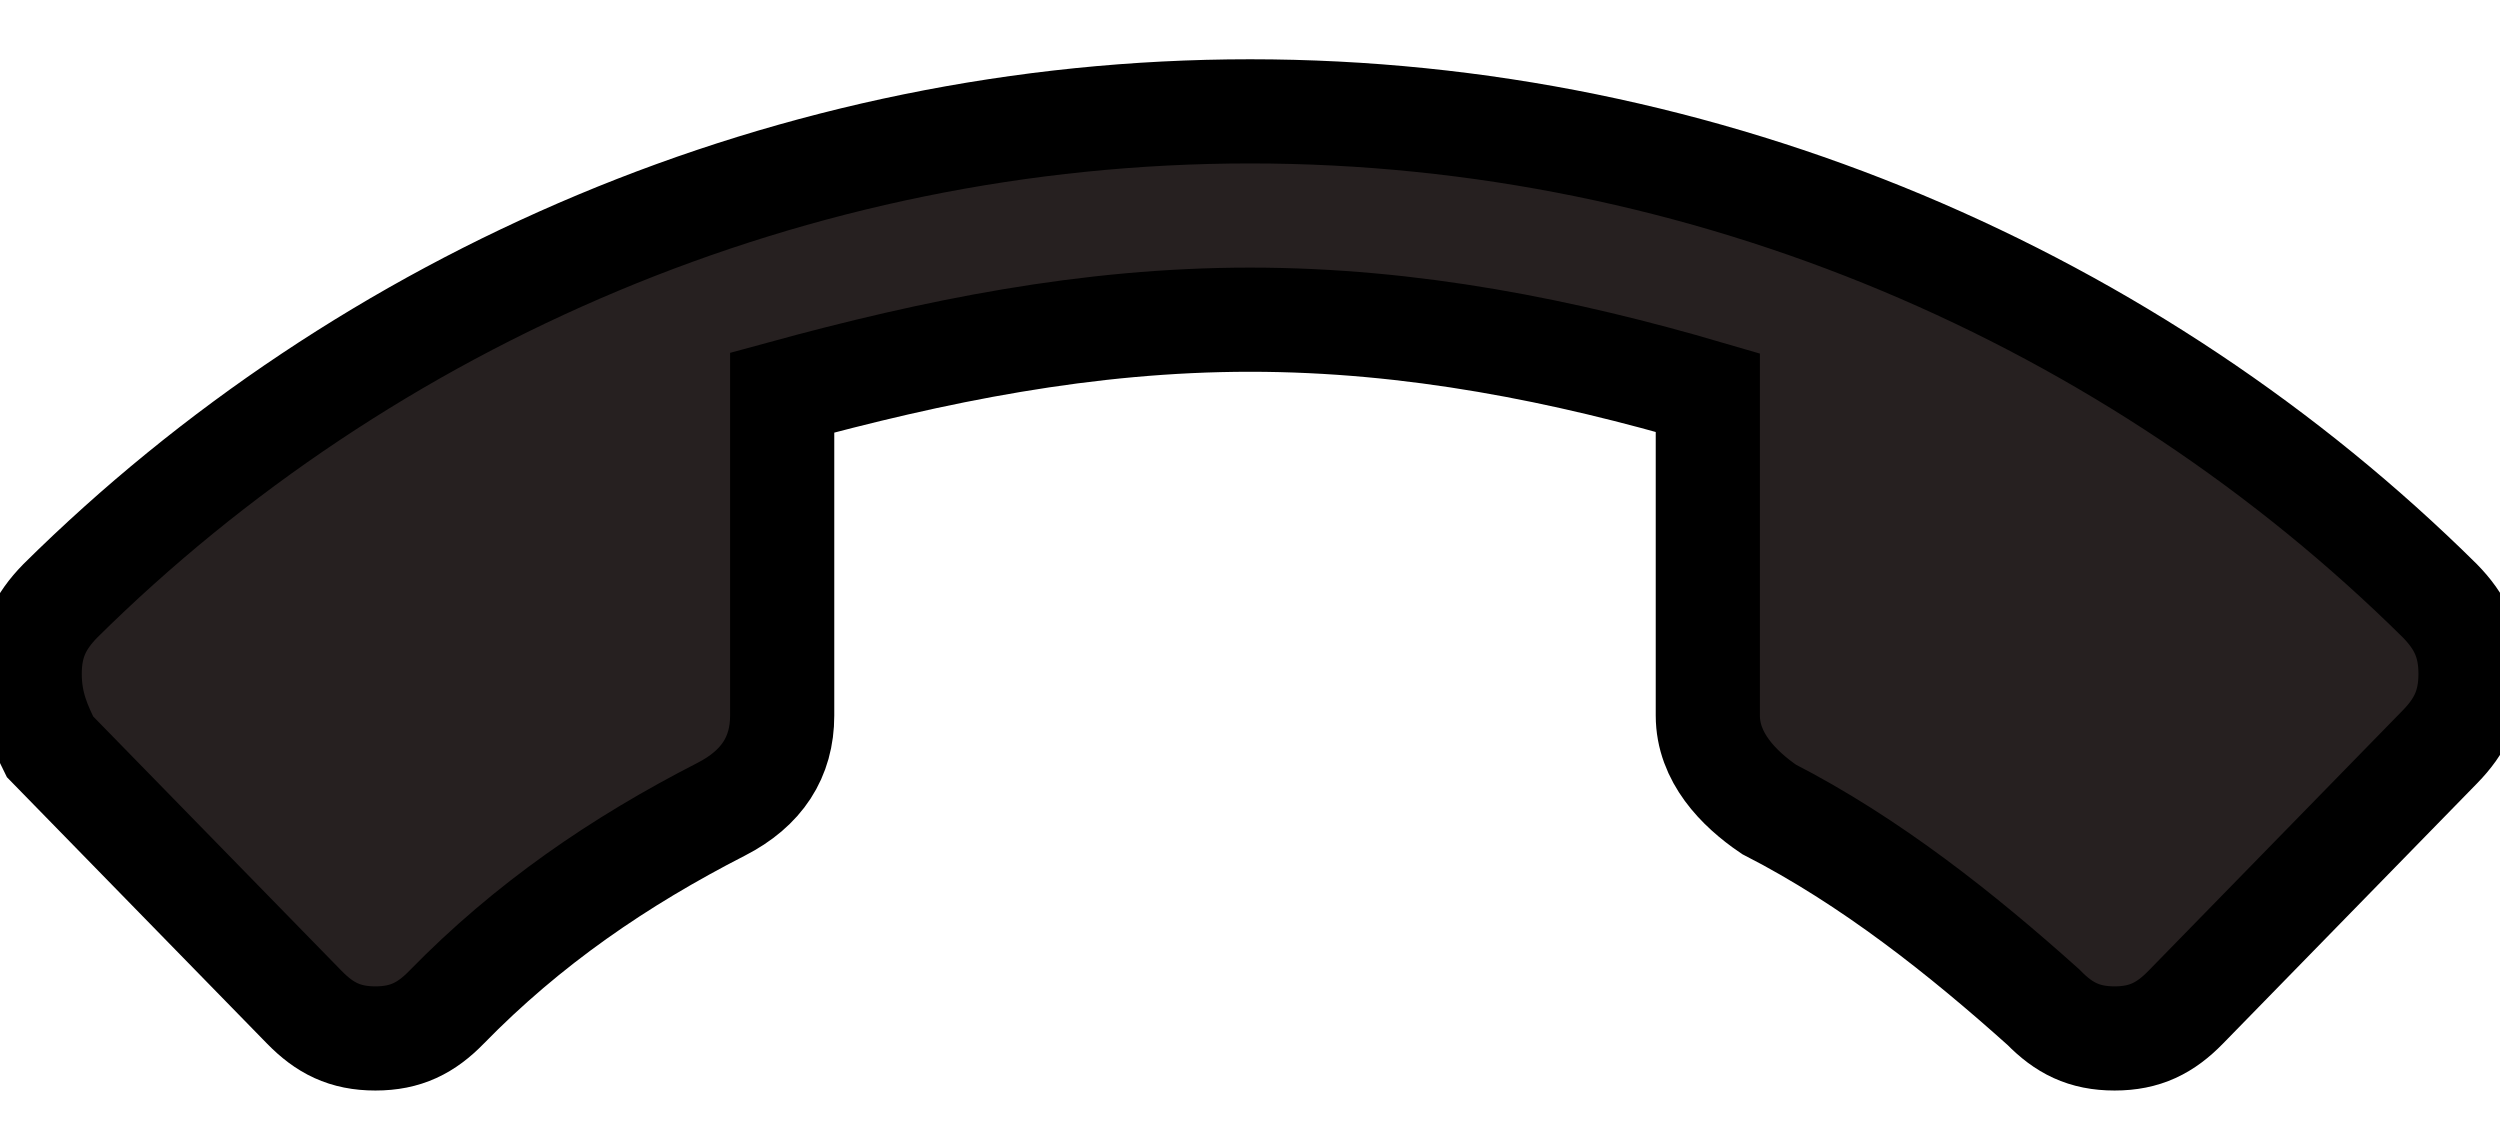 <svg width="24" height="11" xmlns="http://www.w3.org/2000/svg">
 <title/>
 <desc/>

 <g>
  <title>background</title>
  <rect fill="none" id="canvas_background" height="402" width="582" y="-1" x="-1"/>
 </g>
 <g>
  <title>Layer 1</title>
  <path stroke="null" fill="#262020" id="Shape" d="m12,3.069c-1.562,0 -3.027,0.3 -4.491,0.7l0,3.1c0,0.4 -0.195,0.7 -0.586,0.9c-0.976,0.5 -1.855,1.1 -2.636,1.9c-0.195,0.2 -0.391,0.3 -0.683,0.3c-0.293,0 -0.488,-0.1 -0.683,-0.3l-2.441,-2.5c-0.098,-0.2 -0.195,-0.4 -0.195,-0.7c0,-0.3 0.098,-0.5 0.293,-0.7c2.929,-2.9 7.029,-4.7 11.423,-4.7c4.393,0 8.494,1.8 11.423,4.7c0.195,0.2 0.293,0.4 0.293,0.7c0,0.3 -0.098,0.5 -0.293,0.7l-2.441,2.5c-0.195,0.2 -0.391,0.3 -0.683,0.3c-0.293,0 -0.488,-0.1 -0.683,-0.3c-0.781,-0.7 -1.66,-1.4 -2.636,-1.9c-0.293,-0.2 -0.586,-0.5 -0.586,-0.9l0,-3.1c-1.367,-0.4 -2.831,-0.7 -4.393,-0.7l0,0z"/>
 </g>
</svg>